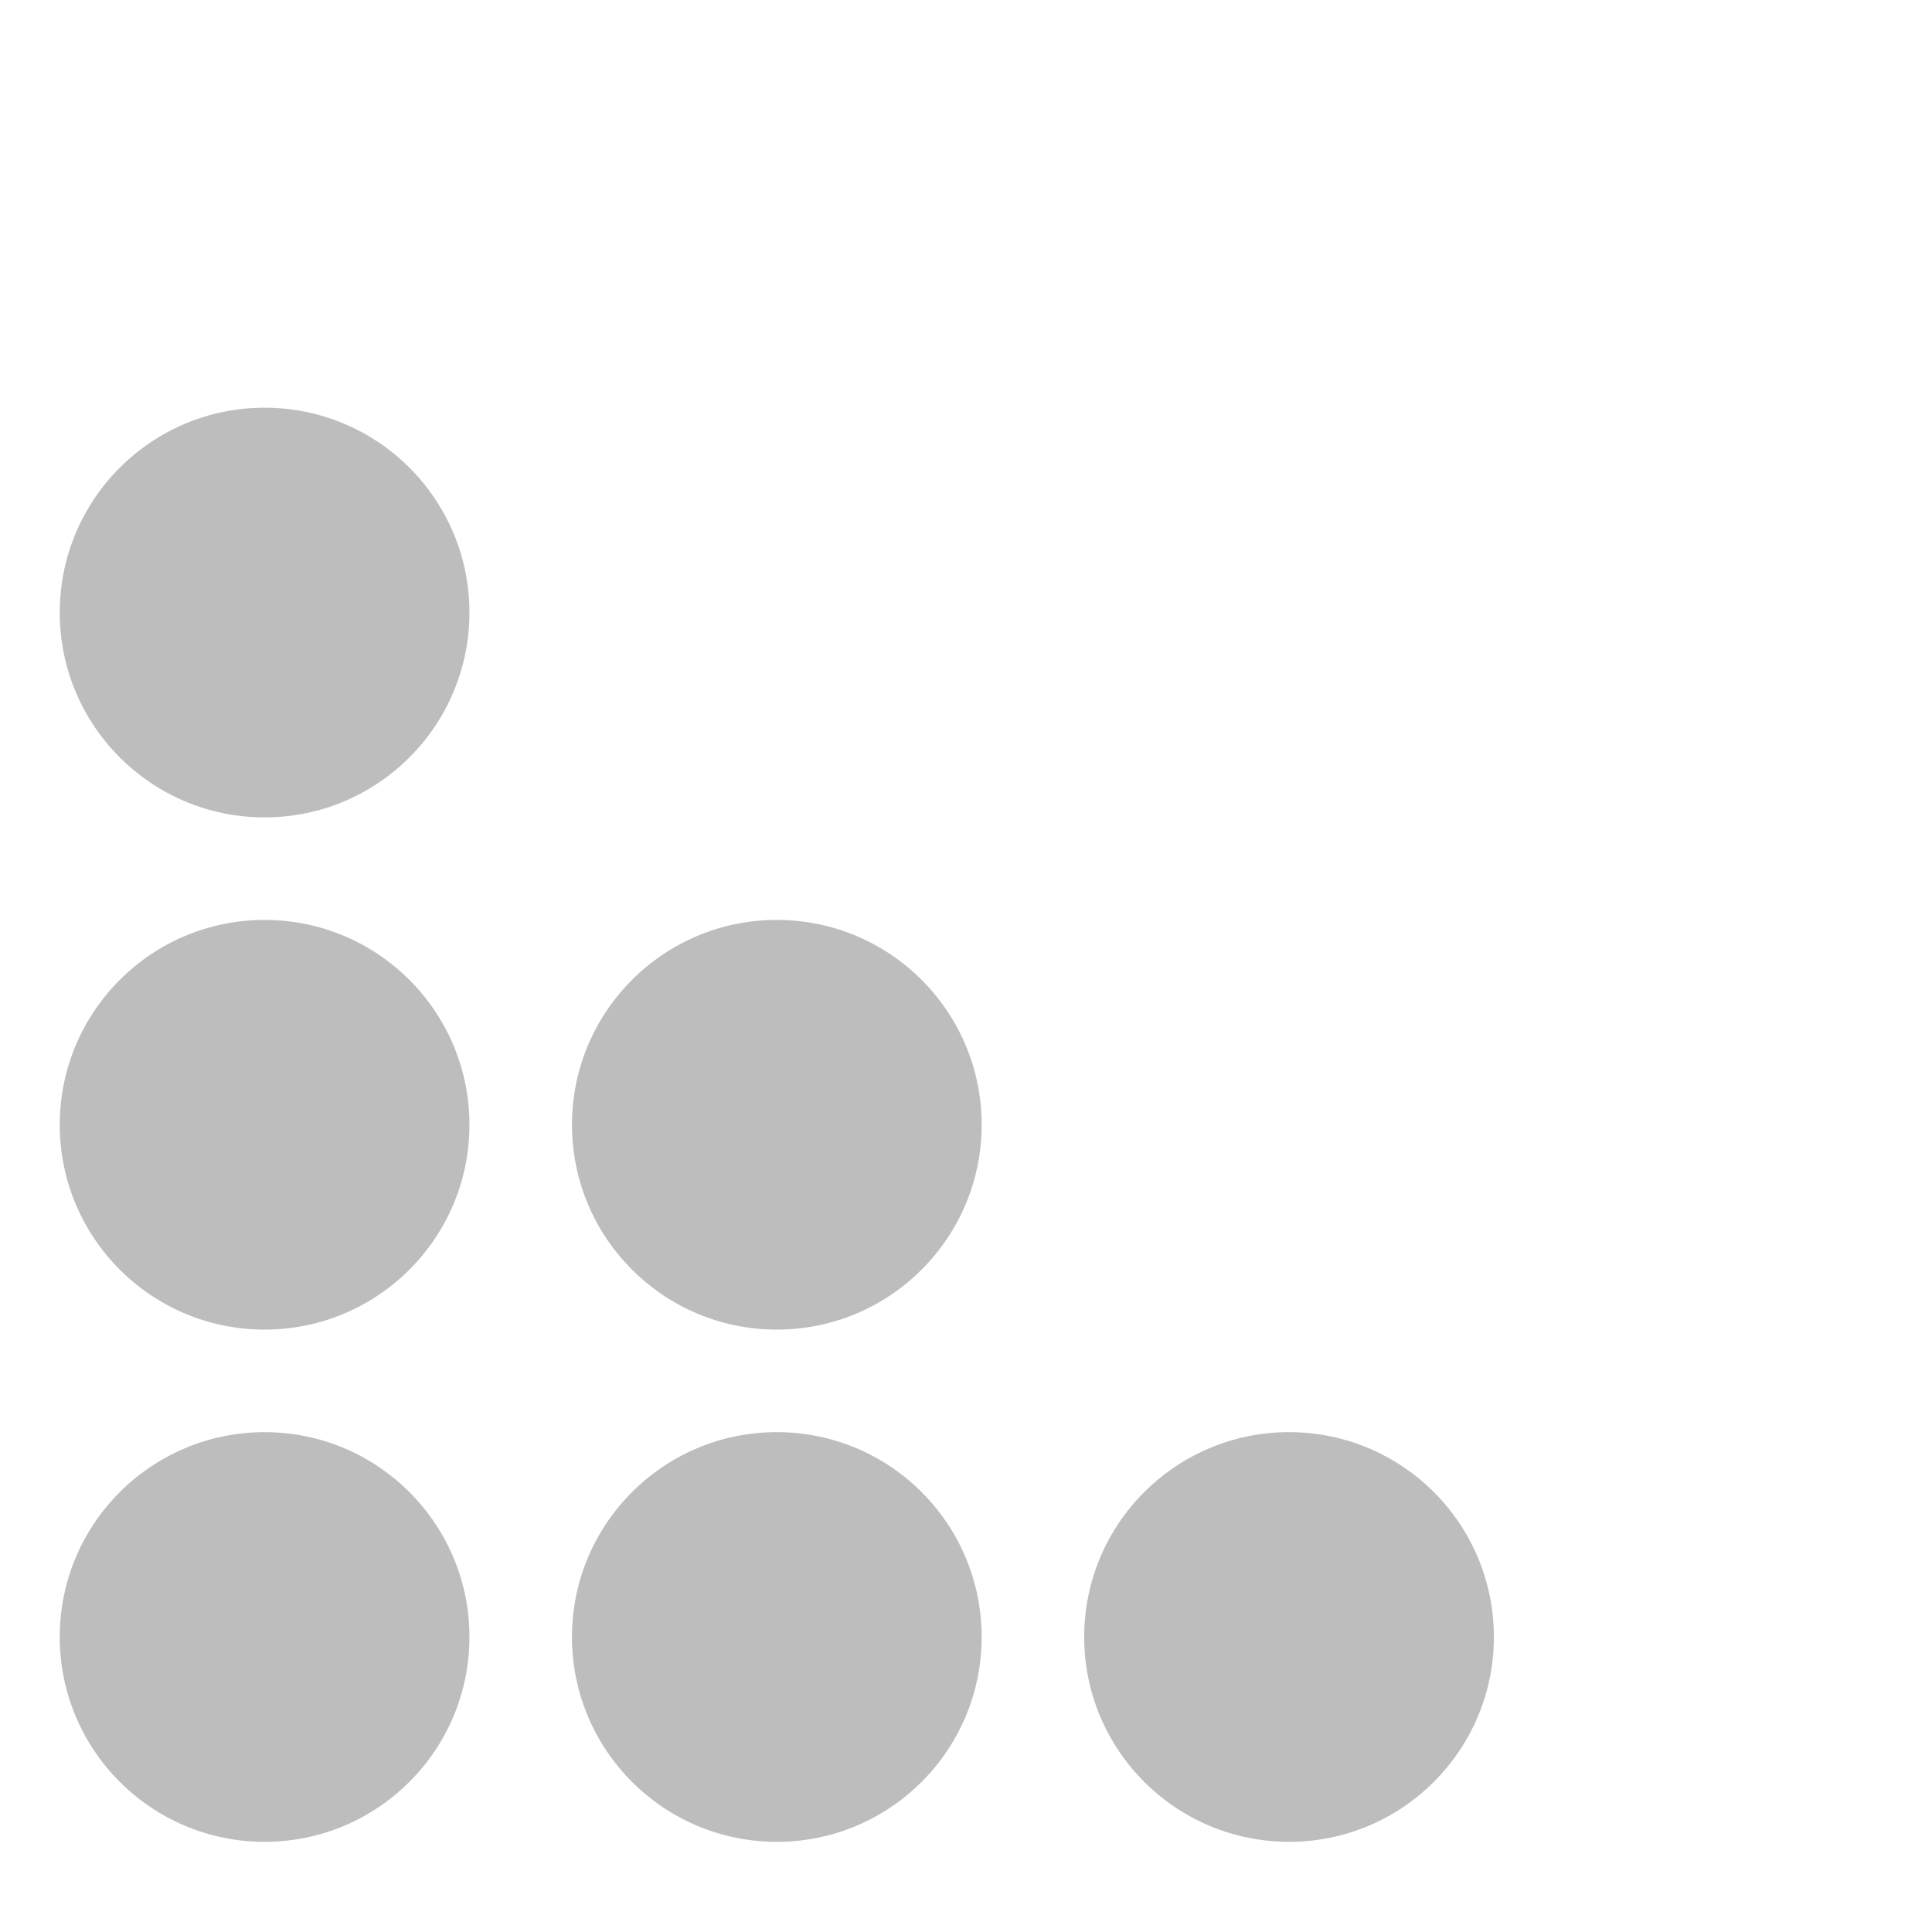 <svg xmlns="http://www.w3.org/2000/svg" width="20" height="20" viewBox="0 0 16.166 15.823">
  <circle fill="#BDBDBD" cx="10.786" cy="13.526" r="1.714" />
  <circle fill="#BDBDBD" cx="6.5" cy="9.24" r="1.714" />
  <circle fill="#BDBDBD" cx="6.5" cy="13.526" r="1.714" />
  <circle fill="#BDBDBD" cx="2.214" cy="4.954" r="1.714" />
  <circle fill="#BDBDBD" cx="2.214" cy="9.24" r="1.714" />
  <circle fill="#BDBDBD" cx="2.214" cy="13.526" r="1.714" />
</svg>